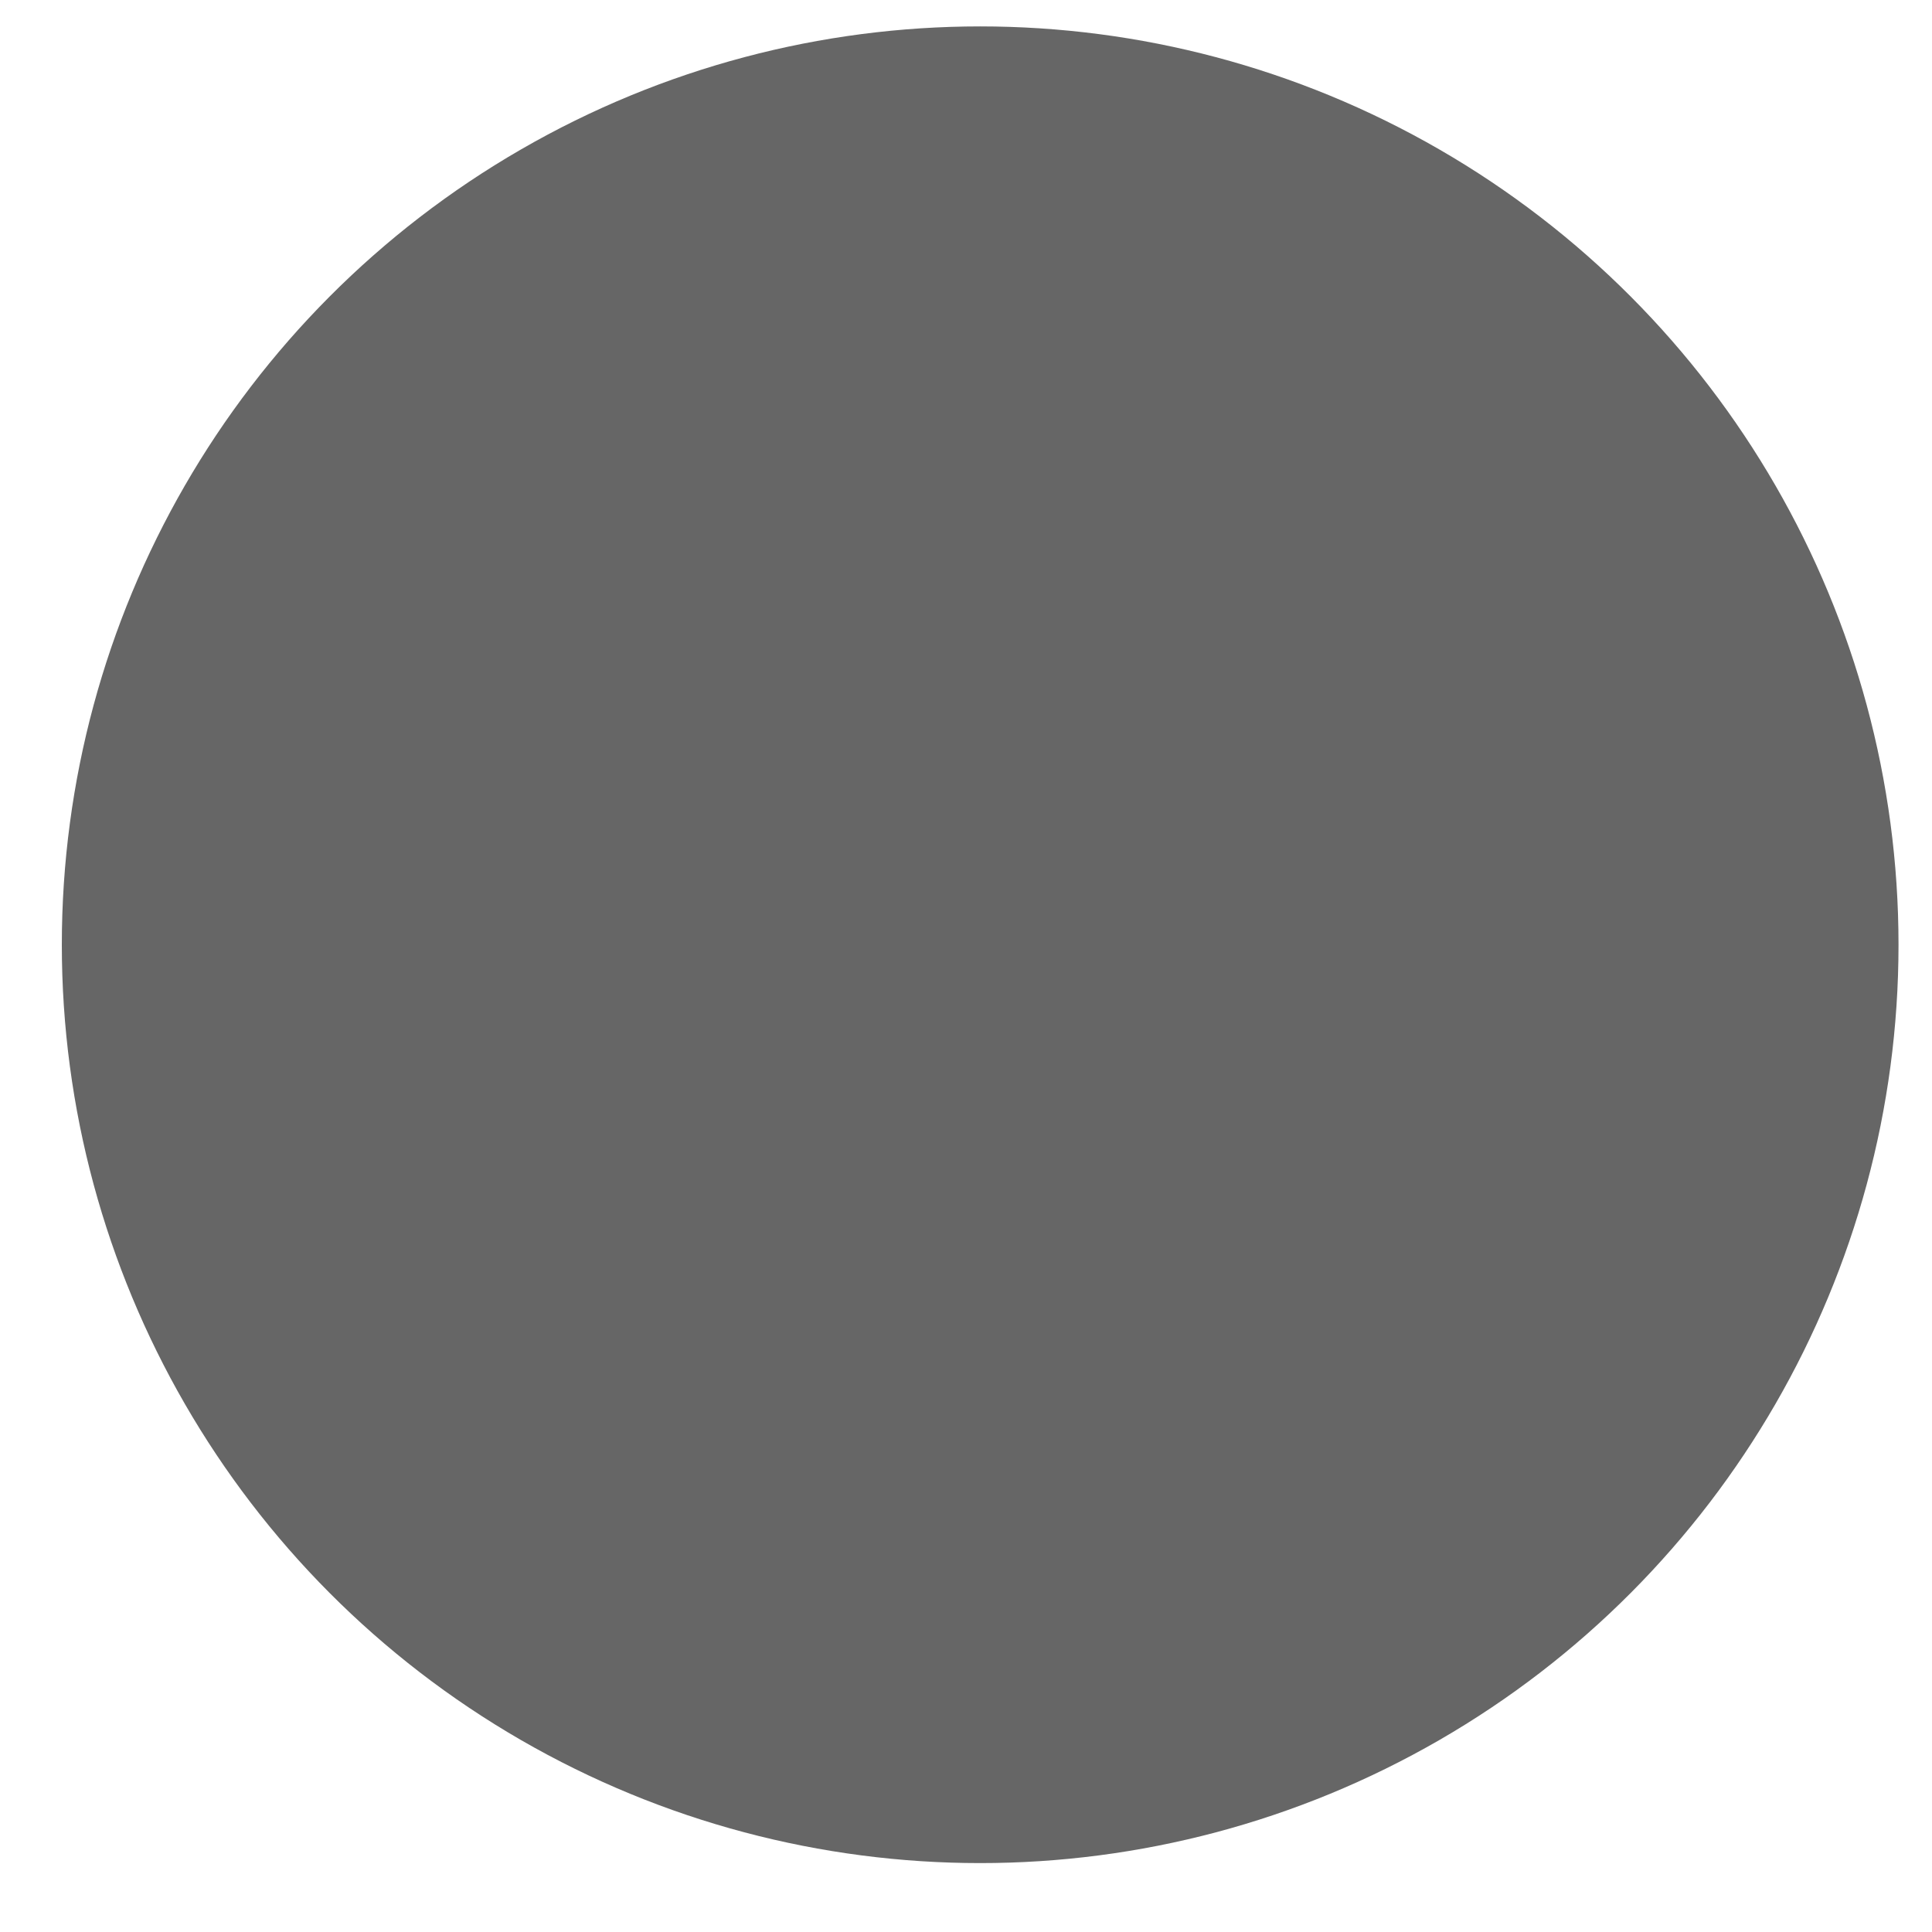 <svg width="24" height="24" viewBox="0 0 24 24" fill="none" xmlns="http://www.w3.org/2000/svg">
<g filter="url(#filter0_b_200_4)">
<circle cx="12.176" cy="11.736" r="11.408" fill="black" fill-opacity="0.6"/>
</g>
<defs>
<filter id="filter0_b_200_4" x="-3.232" y="-3.672" width="30.816" height="30.816" filterUnits="userSpaceOnUse" color-interpolation-filters="sRGB">
<feFlood flood-opacity="0" result="BackgroundImageFix"/>
<feGaussianBlur in="BackgroundImage" stdDeviation="2"/>
<feComposite in2="SourceAlpha" operator="in" result="effect1_backgroundBlur_200_4"/>
<feBlend mode="normal" in="SourceGraphic" in2="effect1_backgroundBlur_200_4" result="shape"/>
</filter>
</defs>
</svg>
